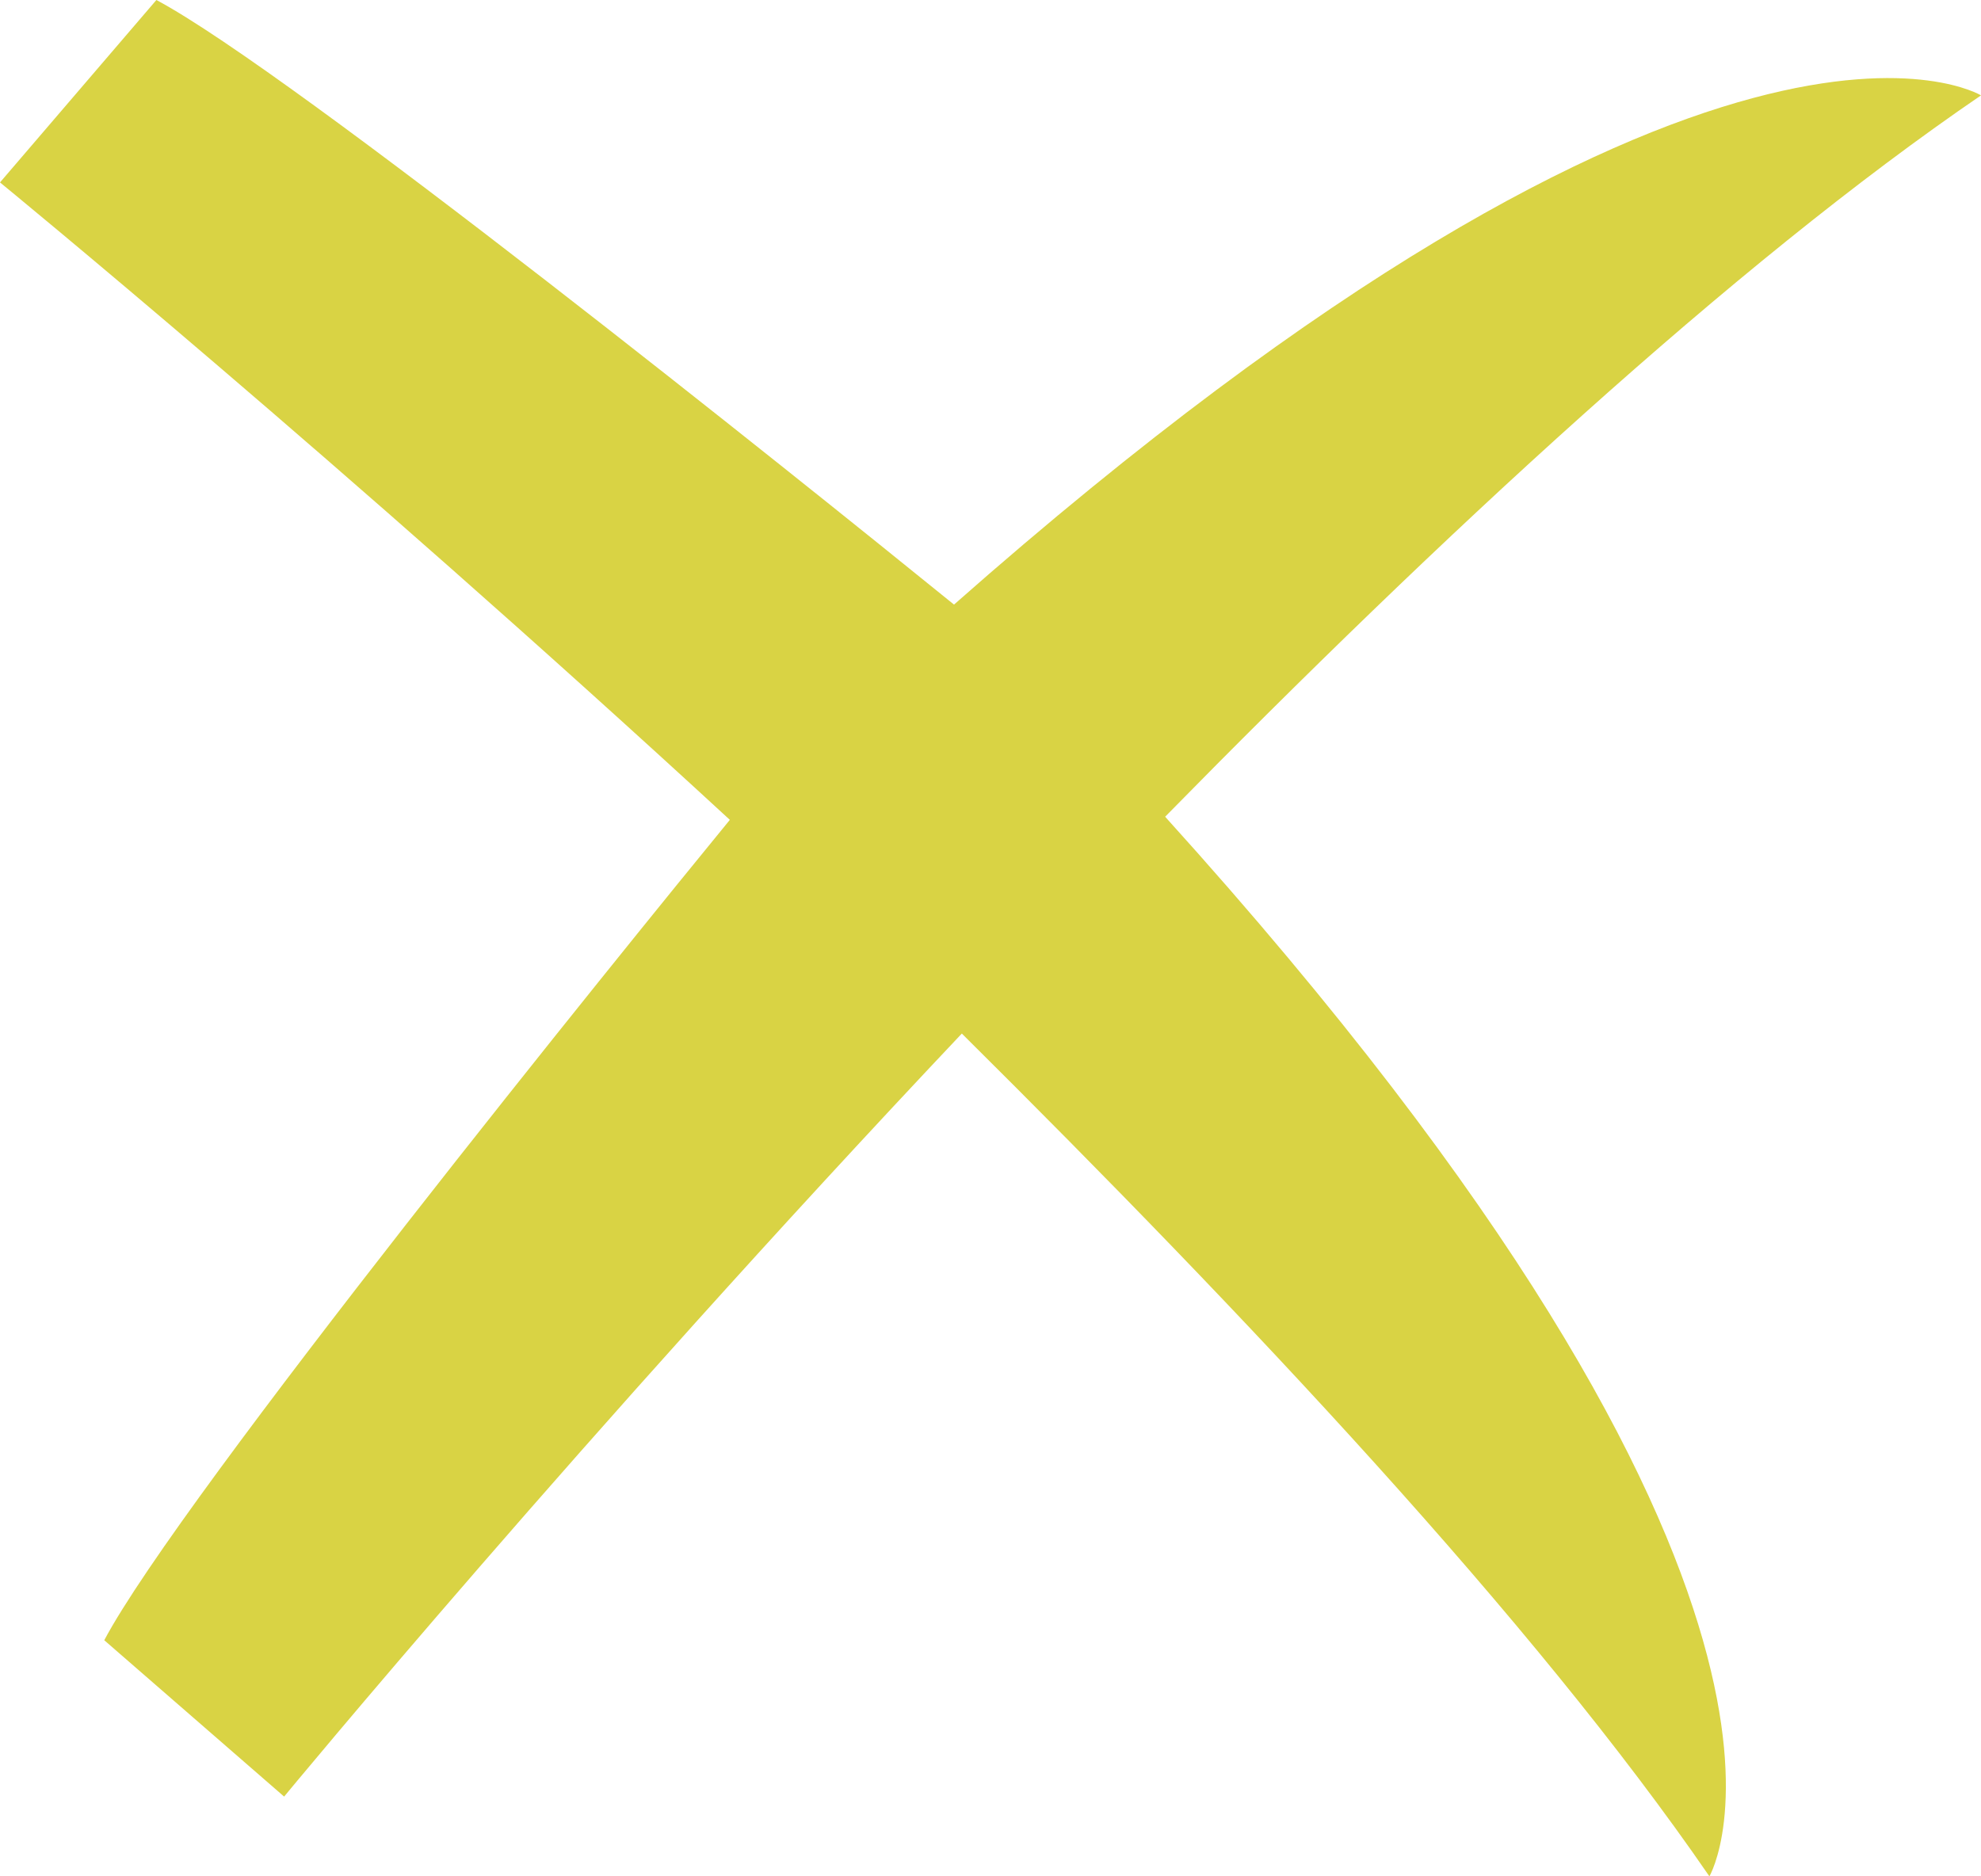 <svg xmlns="http://www.w3.org/2000/svg" viewBox="0 0 38 36"><title>CROSSFichier 118</title><g id="Calque_2" data-name="Calque 2"><g id="Calque_1-2" data-name="Calque 1"><path d="M38,1.83S32.9-1.29,18.3,11.6C15.23,9.11,5.61,1.39,3,0L0,3.5S6.49,8.81,14,15.73c-2,2.44-10.55,13-12,15.74l3.45,3s5.69-6.9,13-14.64C23.89,25.23,29.41,31.08,32.79,36c0,0,3.15-5.3-10.44-20.33C27.6,10.32,33.24,5.08,38,1.83Z" style="fill:#d9d344"/></g></g></svg>